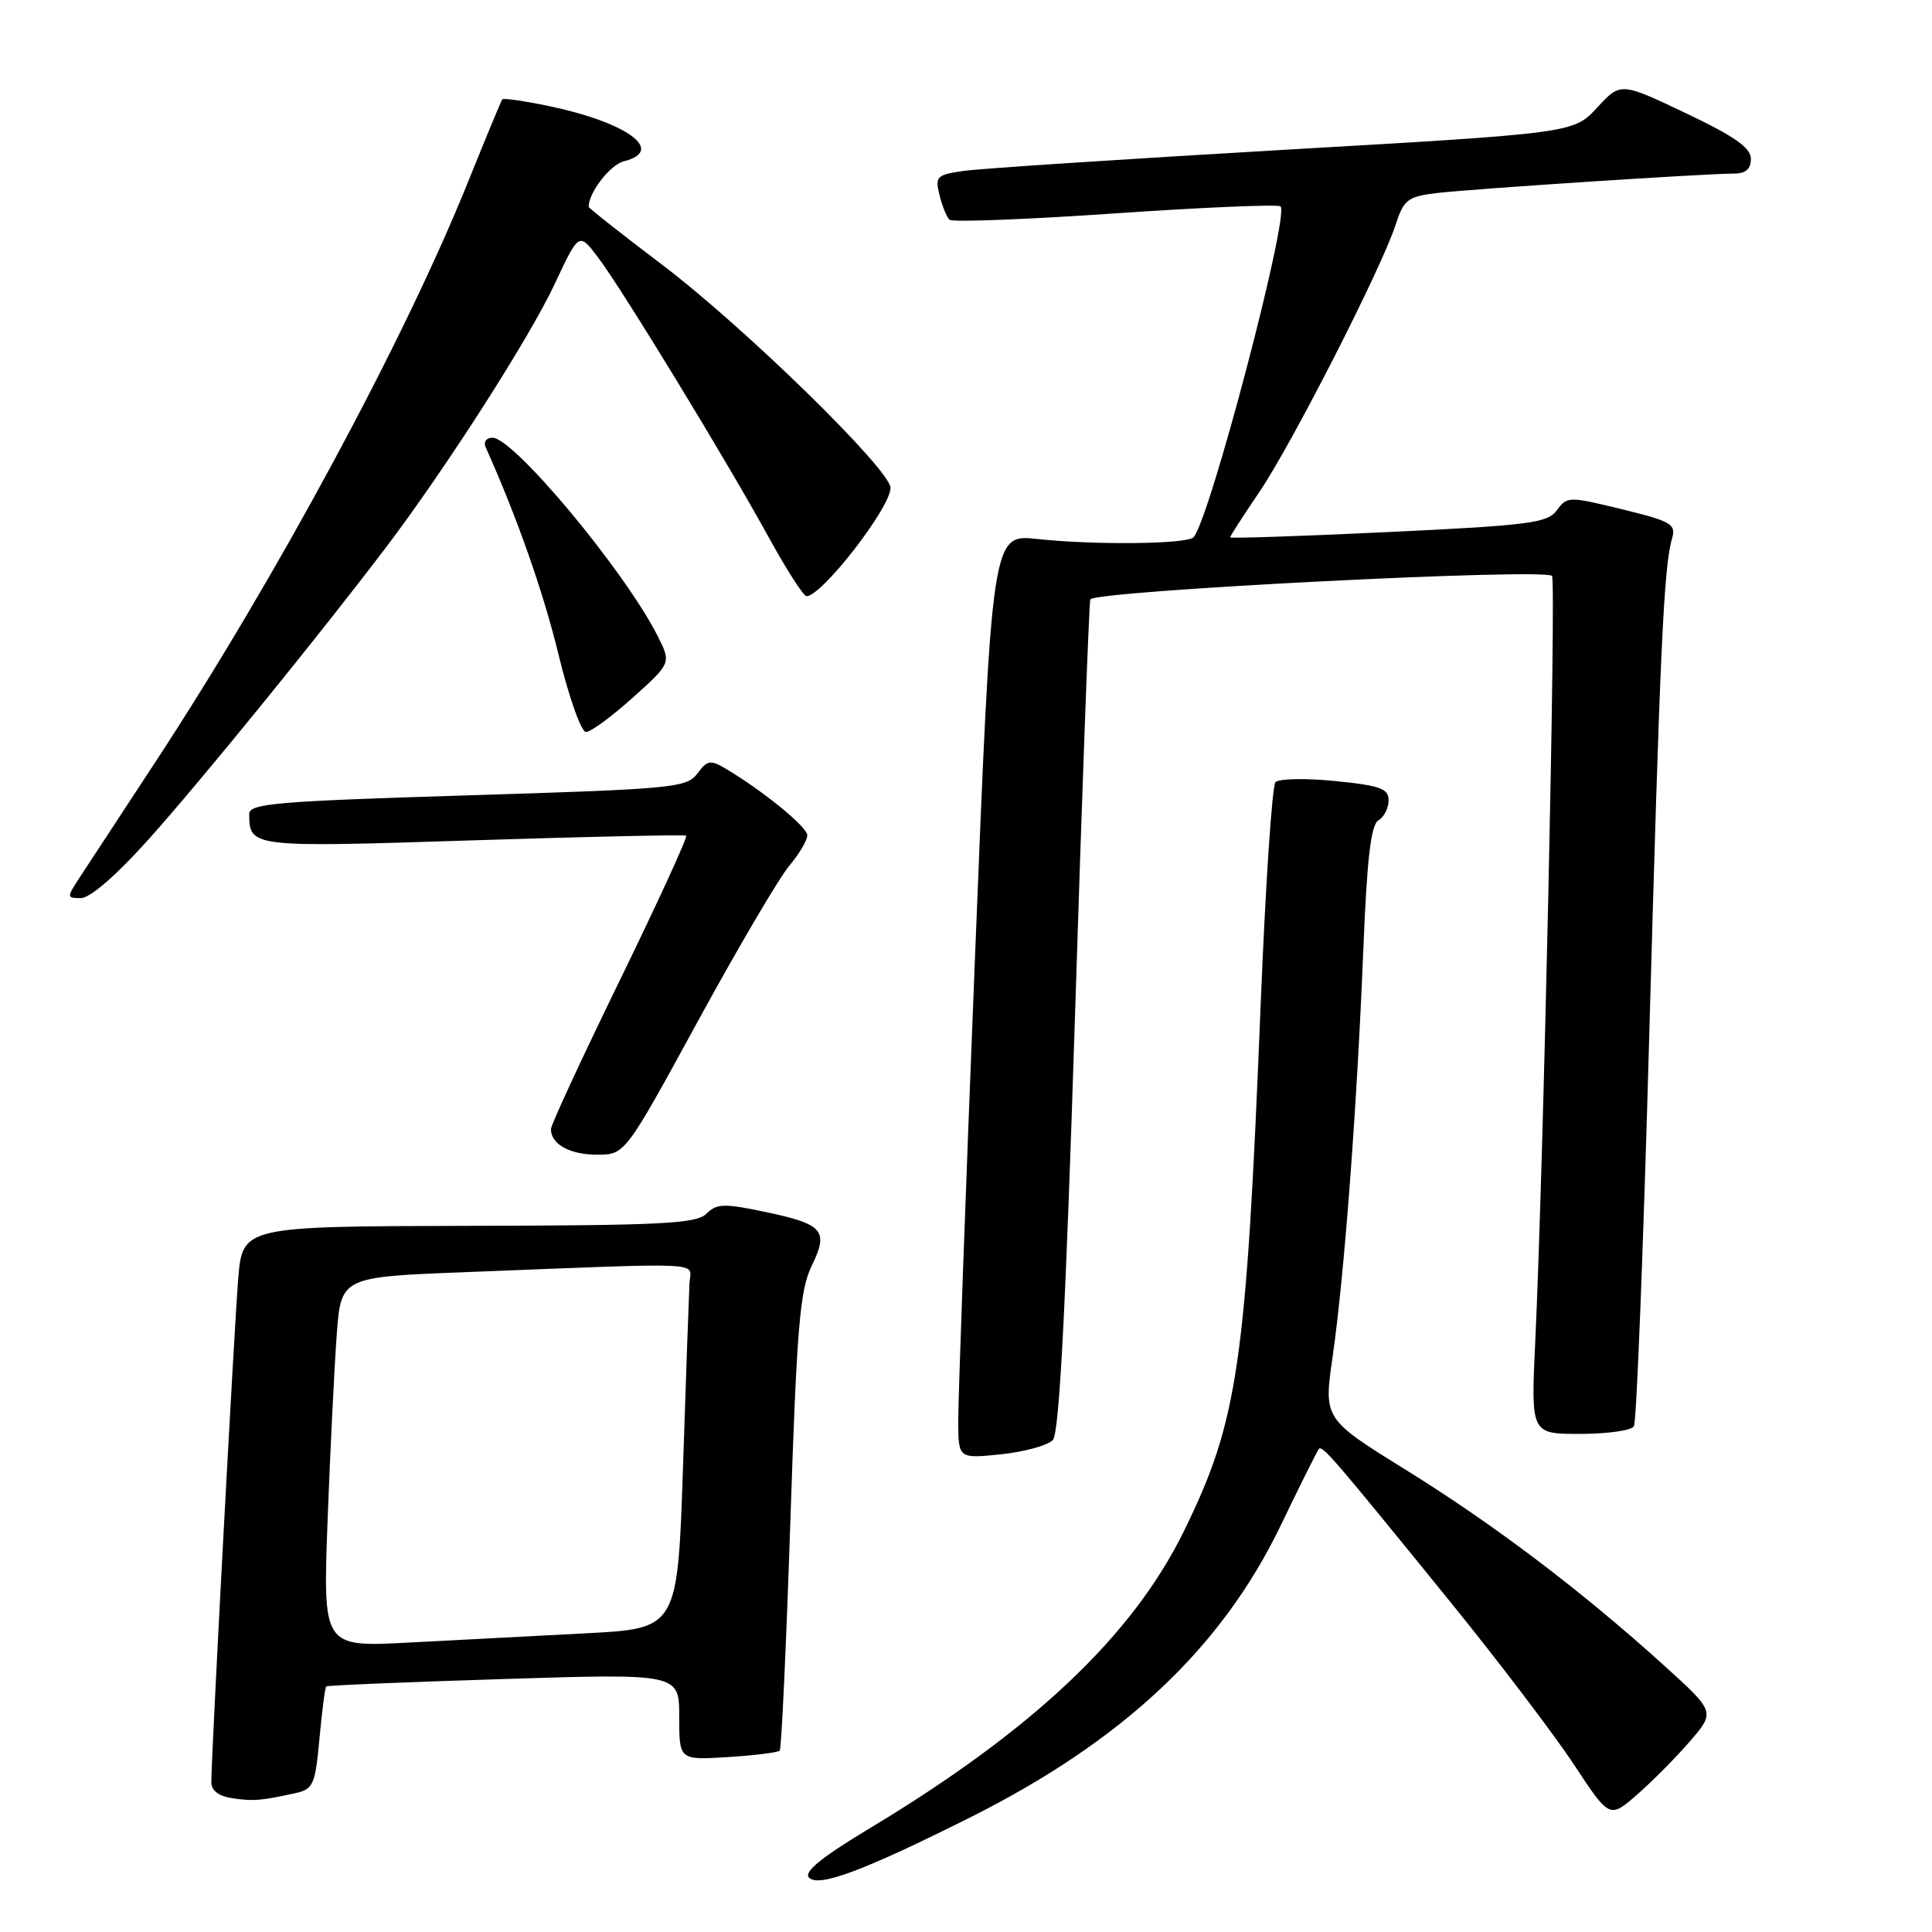<?xml version="1.0" encoding="UTF-8" standalone="no"?>
<!DOCTYPE svg PUBLIC "-//W3C//DTD SVG 1.1//EN" "http://www.w3.org/Graphics/SVG/1.1/DTD/svg11.dtd" >
<svg xmlns="http://www.w3.org/2000/svg" xmlns:xlink="http://www.w3.org/1999/xlink" version="1.1" viewBox="0 0 256 256">
 <g >
 <path fill="currentColor"
d=" M 128.45 240.87 C 148.77 230.70 161.89 218.38 169.72 202.09 C 172.26 196.81 174.52 192.28 174.75 192.01 C 175.21 191.45 176.57 193.03 192.37 212.50 C 198.61 220.20 205.87 229.76 208.50 233.73 C 213.27 240.97 213.27 240.97 216.89 237.83 C 218.87 236.10 222.03 232.92 223.90 230.76 C 227.29 226.84 227.29 226.84 220.48 220.67 C 209.57 210.80 197.96 202.00 186.27 194.76 C 175.39 188.01 175.39 188.01 176.58 179.76 C 178.12 169.07 179.80 146.80 180.64 126.00 C 181.13 113.76 181.65 109.29 182.65 108.70 C 183.39 108.26 184.00 107.07 184.00 106.05 C 184.00 104.49 182.88 104.09 176.91 103.49 C 173.01 103.10 169.45 103.17 169.01 103.64 C 168.56 104.11 167.68 117.32 167.05 133.00 C 165.12 180.88 164.06 188.22 156.89 202.85 C 150.11 216.71 136.87 229.24 115.32 242.21 C 108.82 246.12 106.45 248.05 107.20 248.80 C 108.50 250.10 114.33 247.93 128.45 240.87 Z  M 39.10 237.61 C 41.51 237.08 41.76 236.52 42.33 230.38 C 42.67 226.71 43.07 223.60 43.23 223.46 C 43.38 223.32 53.96 222.88 66.75 222.48 C 90.00 221.75 90.00 221.75 90.00 227.49 C 90.00 233.23 90.00 233.23 96.46 232.82 C 100.02 232.60 103.10 232.21 103.32 231.96 C 103.55 231.70 104.18 218.00 104.73 201.50 C 105.58 175.84 105.99 170.96 107.55 167.74 C 109.85 163.02 109.11 162.19 101.17 160.54 C 95.95 159.45 94.94 159.48 93.61 160.82 C 92.29 162.14 87.71 162.38 62.10 162.43 C 32.13 162.50 32.13 162.50 31.56 169.50 C 31.01 176.31 27.99 232.82 28.00 236.18 C 28.00 237.25 29.00 238.01 30.75 238.27 C 33.57 238.69 34.61 238.60 39.10 237.61 Z  M 139.51 190.81 C 140.36 189.88 141.20 173.70 142.43 135.00 C 143.37 105.02 144.30 80.02 144.47 79.43 C 144.82 78.30 204.59 75.25 205.65 76.31 C 206.22 76.89 204.51 154.89 203.43 177.75 C 202.85 190.00 202.85 190.00 209.36 190.00 C 212.95 190.00 216.16 189.55 216.50 188.99 C 216.85 188.44 217.75 165.38 218.52 137.74 C 219.94 86.46 220.45 75.12 221.55 71.38 C 222.11 69.45 221.50 69.09 214.93 67.48 C 207.88 65.76 207.65 65.76 206.30 67.60 C 205.06 69.30 202.71 69.61 183.96 70.50 C 172.43 71.05 163.00 71.36 163.00 71.20 C 163.00 71.03 164.74 68.33 166.87 65.19 C 171.16 58.87 183.05 35.57 184.92 29.80 C 186.00 26.46 186.53 26.05 190.31 25.59 C 194.72 25.05 225.95 23.00 229.77 23.00 C 231.32 23.00 232.00 22.40 232.00 21.05 C 232.00 19.58 229.86 18.08 223.37 14.99 C 214.74 10.89 214.74 10.89 211.62 14.27 C 208.50 17.64 208.50 17.64 170.00 19.86 C 148.82 21.09 129.78 22.34 127.67 22.65 C 124.11 23.16 123.88 23.39 124.49 25.85 C 124.85 27.31 125.45 28.78 125.82 29.12 C 126.19 29.46 136.09 29.08 147.82 28.27 C 159.54 27.47 169.38 27.05 169.68 27.35 C 170.88 28.55 160.26 68.94 158.15 71.19 C 157.29 72.11 145.06 72.24 137.46 71.42 C 131.43 70.76 131.43 70.76 129.18 127.13 C 127.94 158.13 126.95 185.70 126.97 188.39 C 127.00 193.28 127.00 193.28 132.66 192.70 C 135.77 192.37 138.85 191.52 139.51 190.81 Z  M 92.47 135.32 C 97.78 125.59 103.23 116.33 104.57 114.74 C 105.90 113.15 106.99 111.32 106.97 110.67 C 106.94 109.55 101.11 104.80 96.19 101.87 C 94.13 100.65 93.72 100.72 92.40 102.50 C 91.00 104.38 89.20 104.55 61.96 105.39 C 36.37 106.18 33.00 106.47 33.02 107.89 C 33.06 112.28 33.22 112.30 62.64 111.35 C 77.96 110.86 90.69 110.58 90.92 110.73 C 91.15 110.88 87.21 119.47 82.17 129.81 C 77.13 140.15 73.00 149.06 73.00 149.61 C 73.00 151.61 75.49 153.00 79.11 153.00 C 82.82 153.00 82.82 153.00 92.47 135.32 Z  M 19.66 111.25 C 26.52 103.61 42.29 84.21 51.17 72.50 C 59.07 62.07 70.17 44.76 73.50 37.63 C 76.72 30.76 76.72 30.76 79.26 34.13 C 82.49 38.40 96.31 61.08 101.89 71.25 C 104.23 75.51 106.47 79.00 106.87 79.00 C 108.89 79.00 118.00 67.26 118.00 64.65 C 118.00 62.26 98.58 43.29 87.75 35.09 C 82.39 31.03 78.00 27.57 78.00 27.40 C 78.00 25.50 80.85 21.83 82.67 21.37 C 88.25 19.97 83.09 16.20 72.62 14.03 C 69.44 13.37 66.72 12.98 66.56 13.16 C 66.41 13.35 64.39 18.22 62.06 24.00 C 53.65 44.92 36.66 76.46 20.57 101.00 C 16.06 107.88 11.56 114.74 10.57 116.25 C 8.82 118.93 8.82 119.00 10.74 119.00 C 11.94 119.00 15.45 115.95 19.66 111.25 Z  M 83.87 92.42 C 88.96 87.85 88.96 87.85 87.09 84.17 C 82.66 75.50 68.06 58.00 65.26 58.00 C 64.45 58.00 64.04 58.56 64.35 59.25 C 68.51 68.54 71.98 78.39 74.01 86.74 C 75.38 92.38 77.01 96.99 77.64 96.99 C 78.27 97.00 81.07 94.94 83.87 92.42 Z  M 43.41 201.38 C 43.76 192.09 44.31 181.06 44.62 176.85 C 45.19 169.20 45.19 169.20 61.85 168.56 C 94.37 167.29 91.52 167.15 91.36 170.00 C 91.29 171.38 90.90 182.24 90.51 194.15 C 89.79 215.79 89.79 215.79 77.64 216.42 C 70.96 216.76 60.39 217.32 54.14 217.65 C 42.78 218.25 42.78 218.25 43.41 201.38 Z "/>
</g>
</svg>